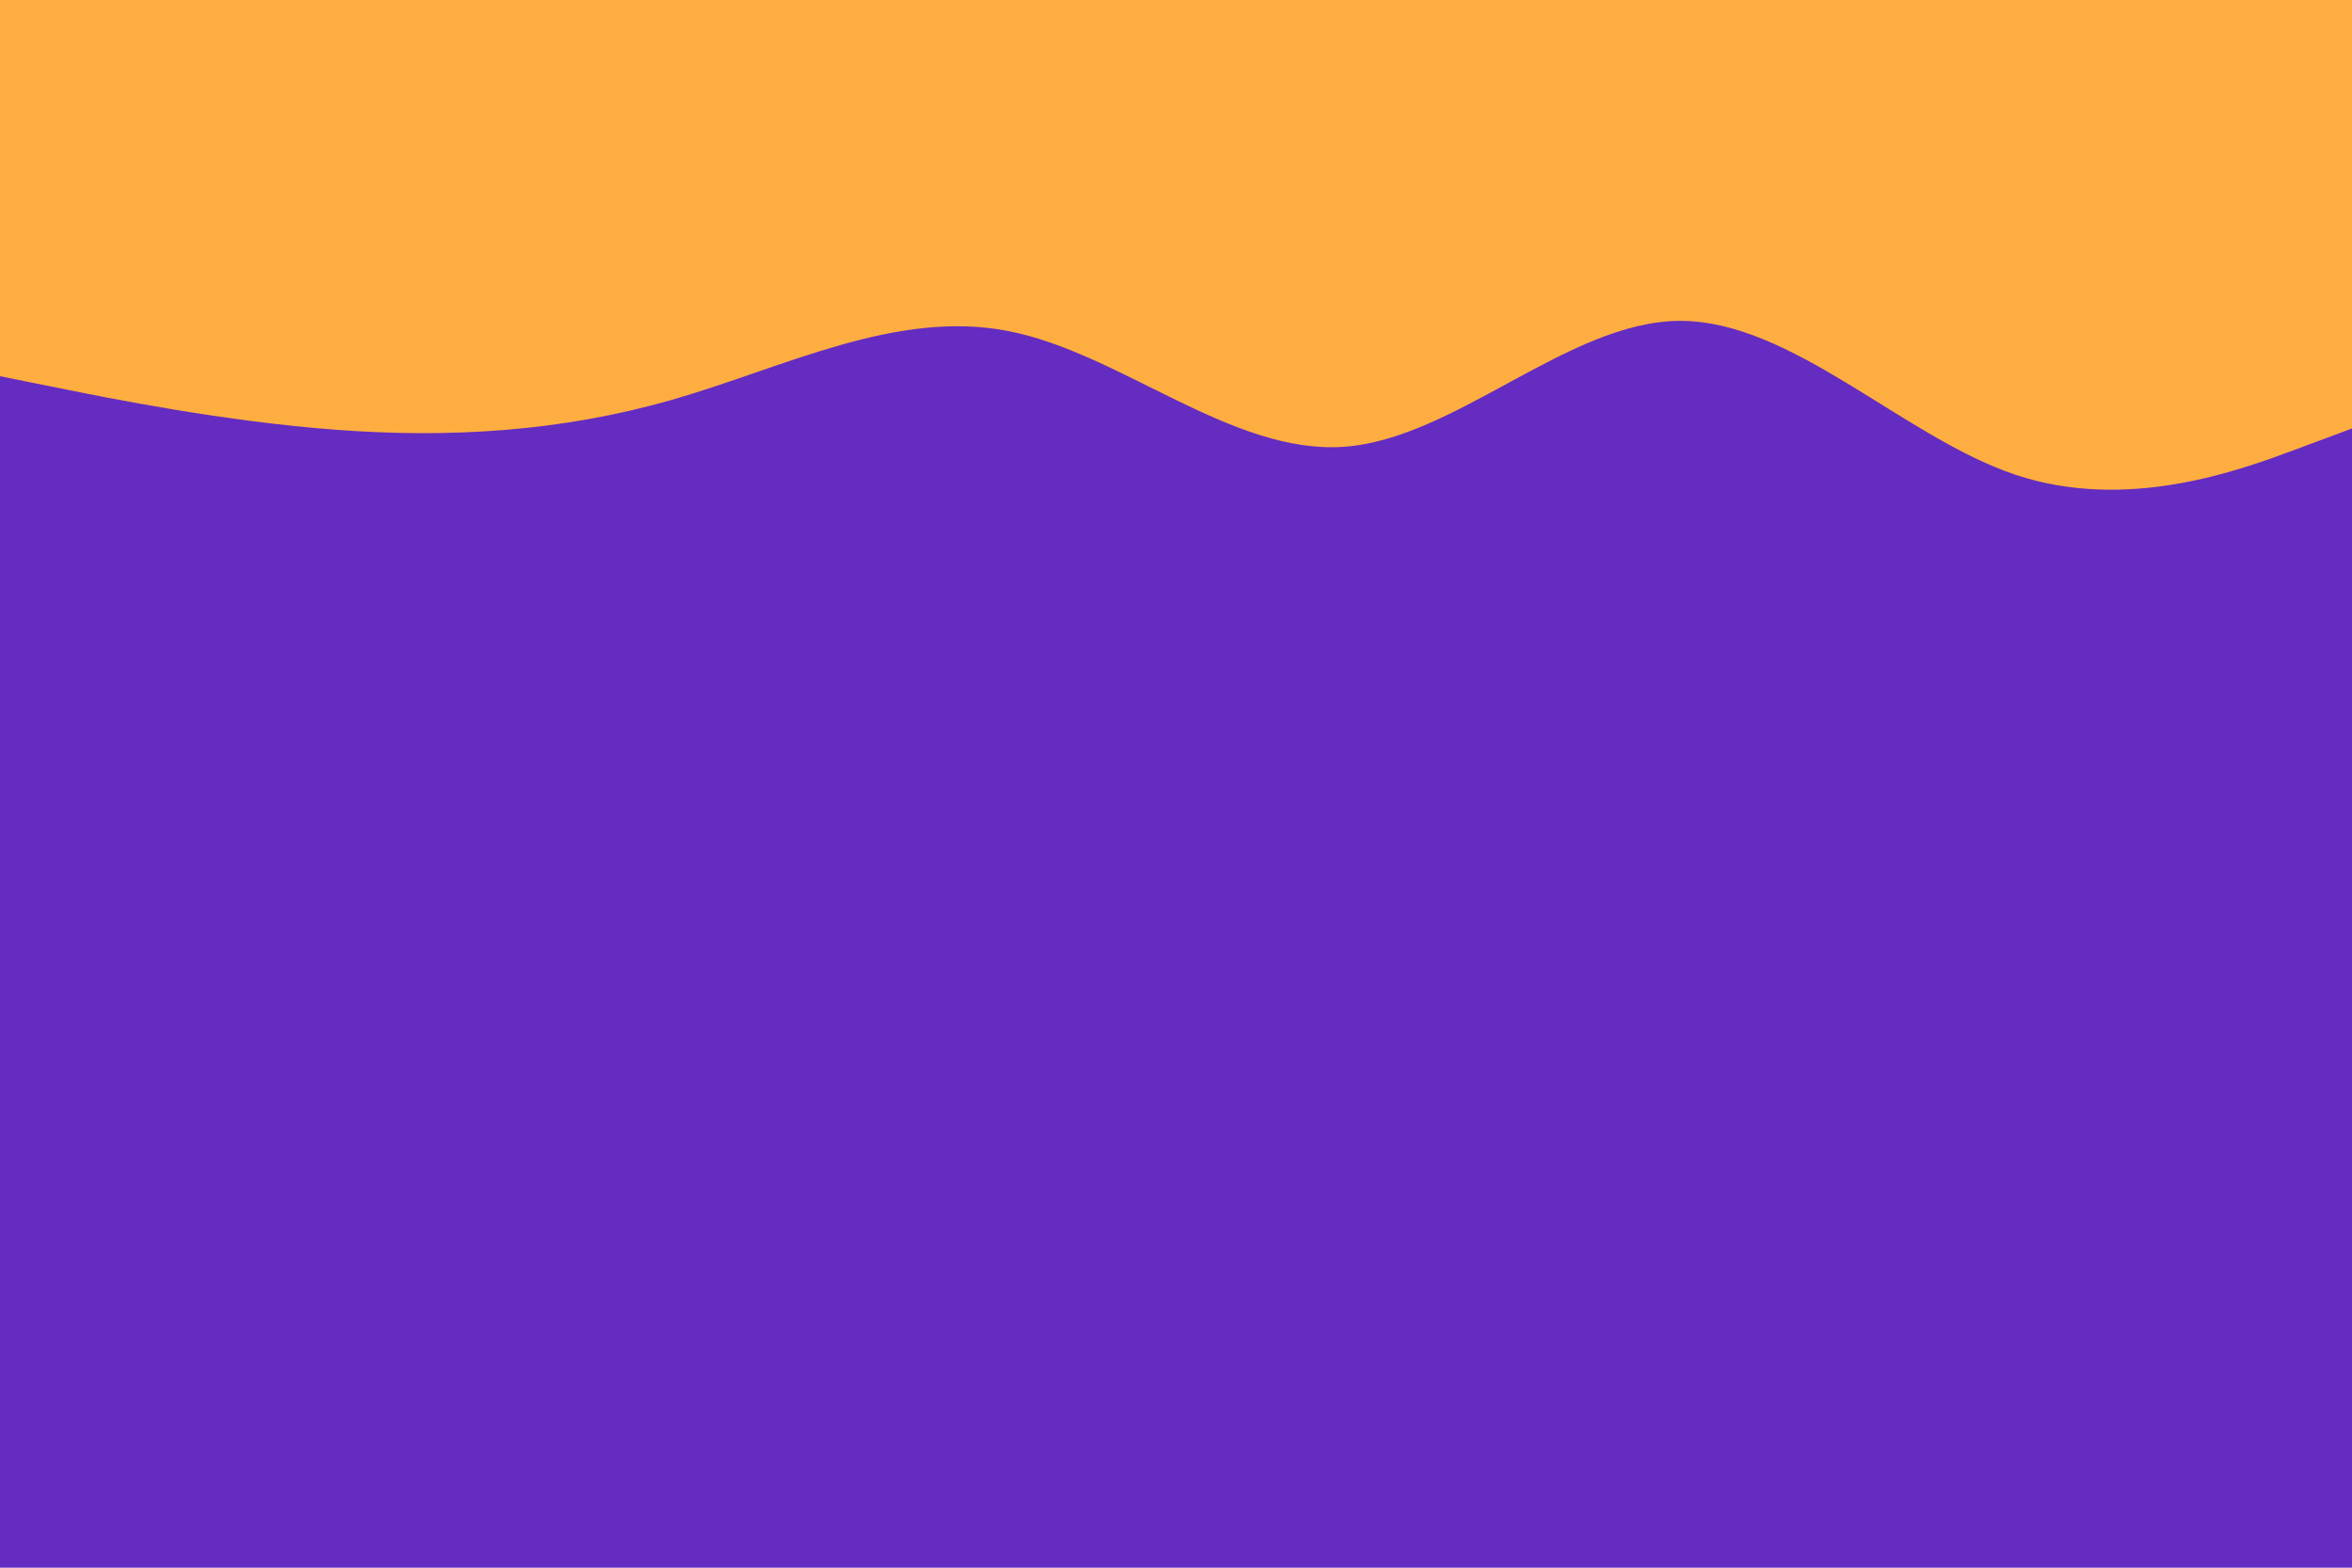<svg id="visual" viewBox="0 0 900 600" width="900" height="600" xmlns="http://www.w3.org/2000/svg" xmlns:xlink="http://www.w3.org/1999/xlink" version="1.1"><rect x="0" y="0" width="900" height="600" fill="#642cc1"></rect><path d="M0 144L21.5 148.3C43 152.7 86 161.3 128.8 164.5C171.7 167.7 214.3 165.3 257.2 153C300 140.7 343 118.3 385.8 126.7C428.7 135 471.3 174 514.2 171C557 168 600 123 642.8 122.8C685.7 122.7 728.3 167.3 771.2 181.7C814 196 857 180 878.5 172L900 164L900 0L878.5 0C857 0 814 0 771.2 0C728.3 0 685.7 0 642.8 0C600 0 557 0 514.2 0C471.3 0 428.7 0 385.8 0C343 0 300 0 257.2 0C214.3 0 171.7 0 128.8 0C86 0 43 0 21.5 0L0 0Z" fill="#feae40" stroke-linecap="round" stroke-linejoin="miter"></path></svg>